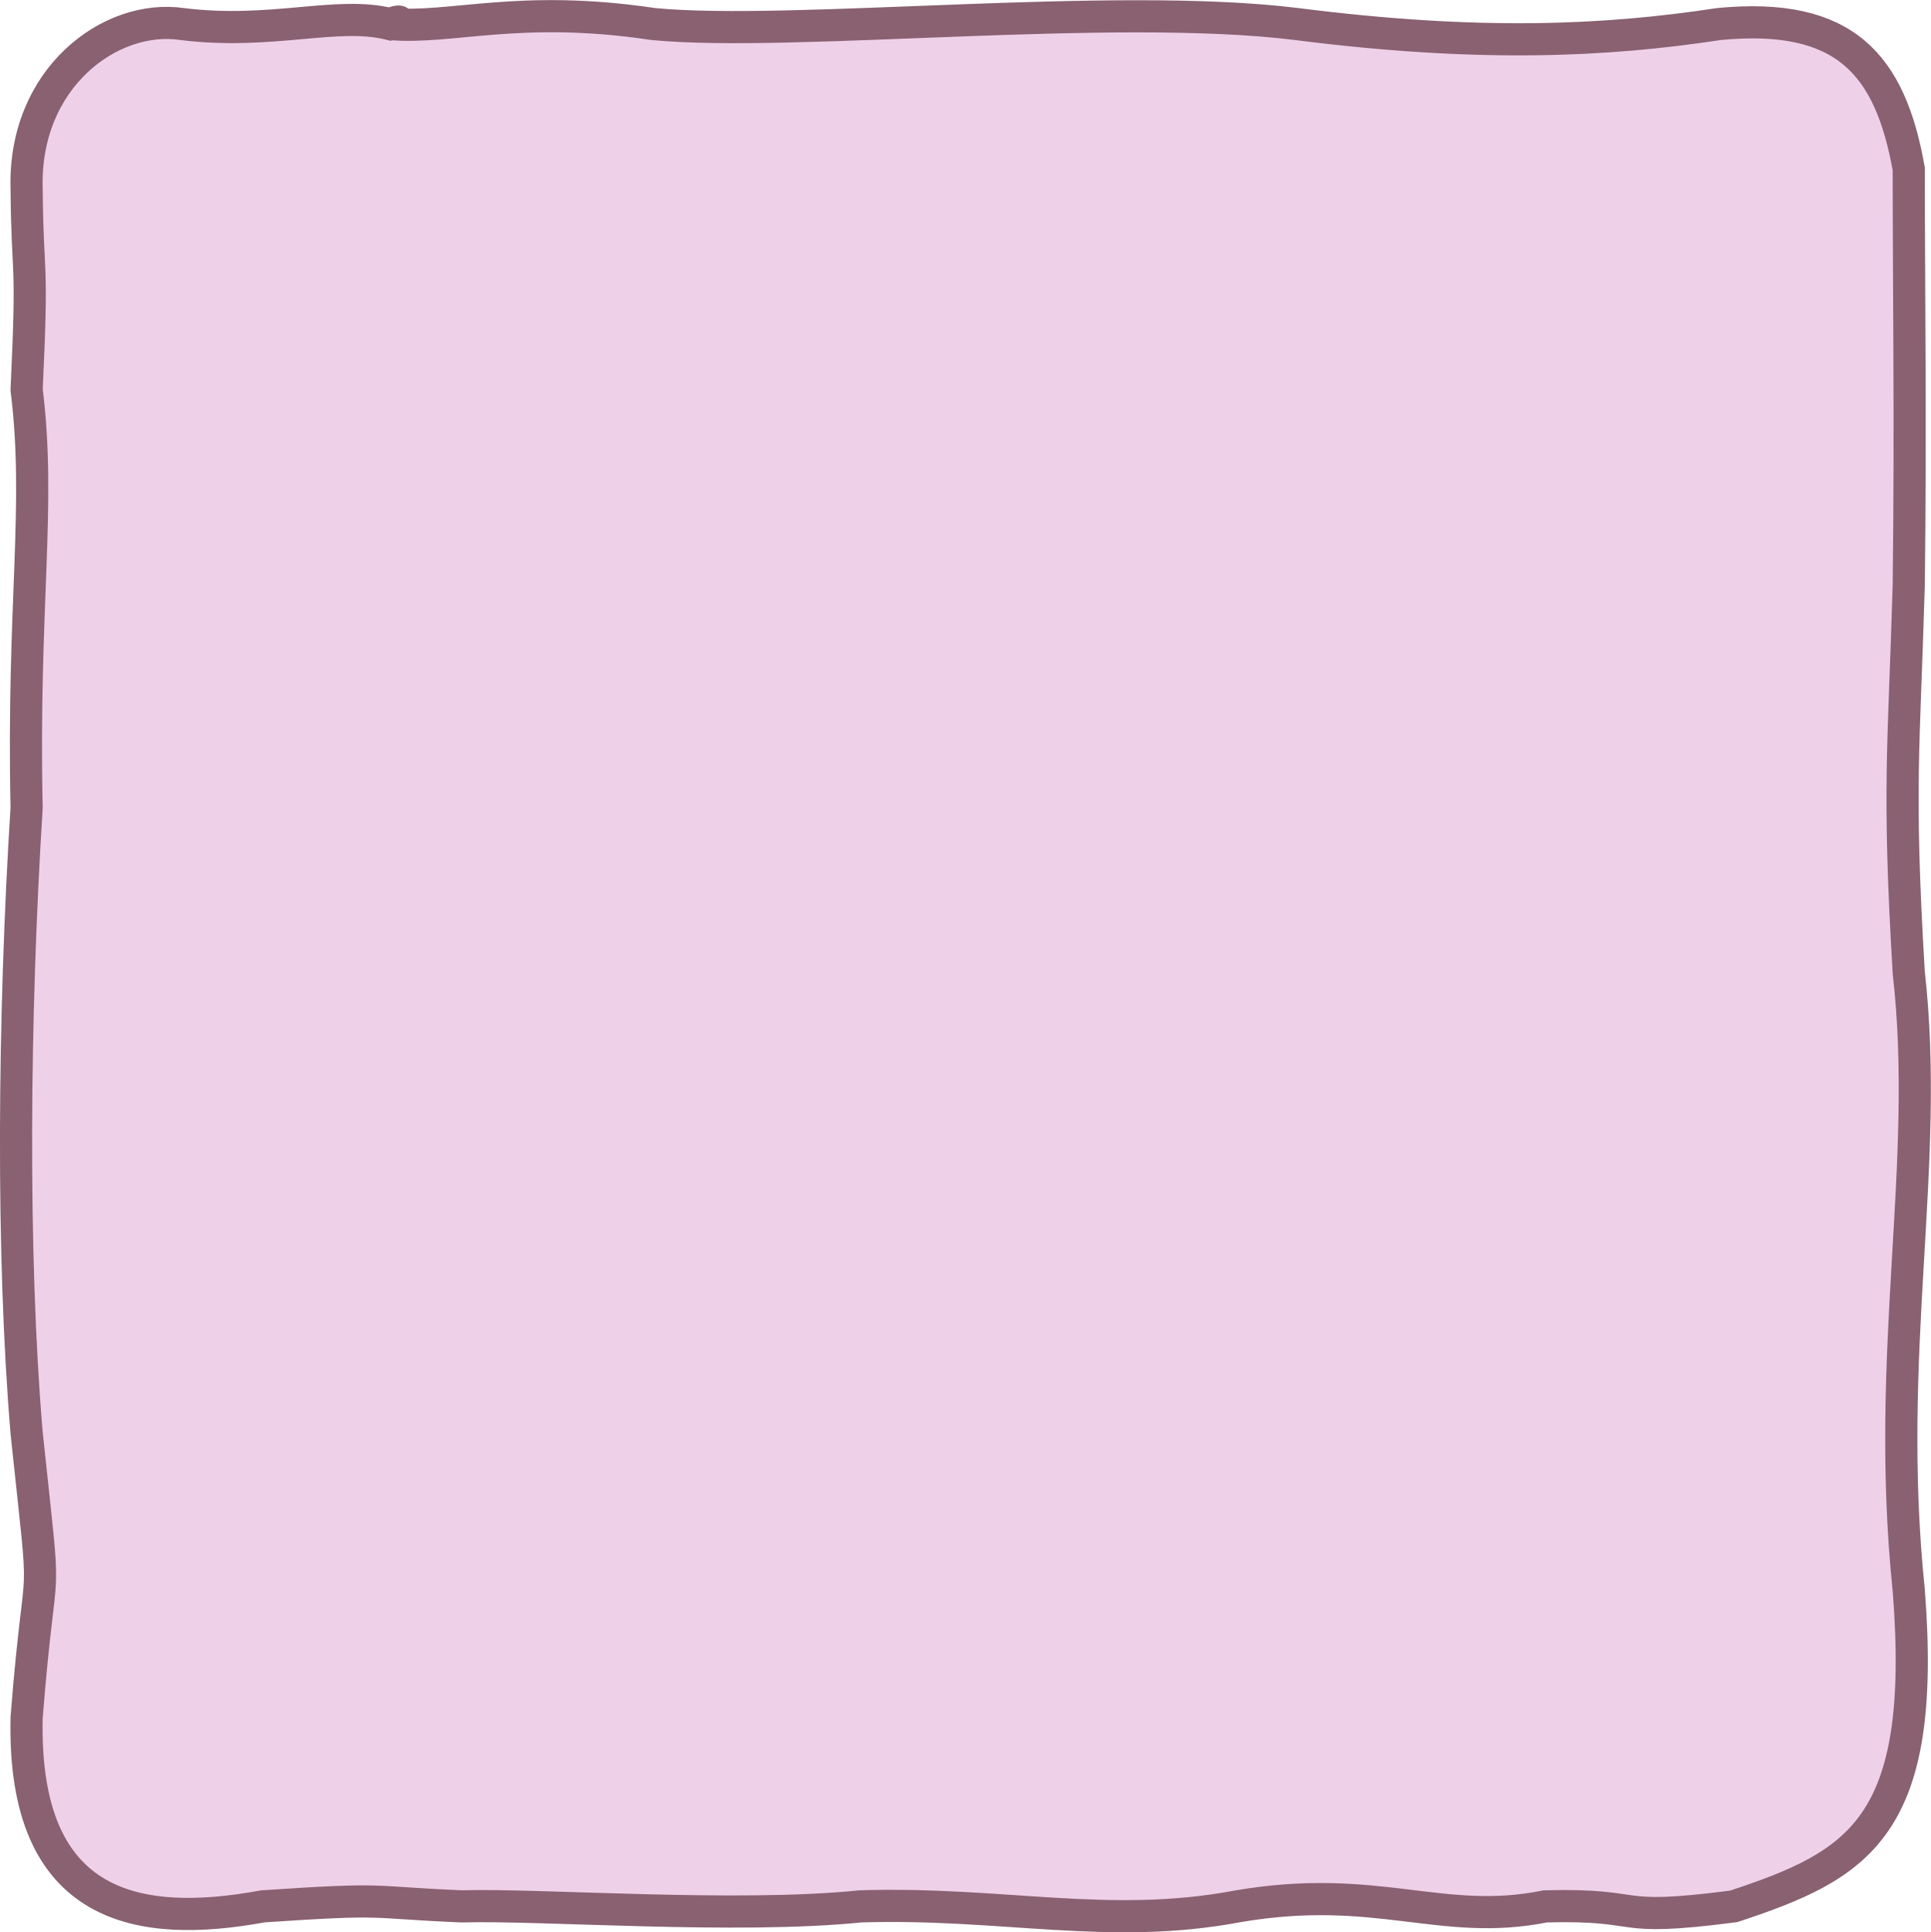 <?xml version="1.0" encoding="UTF-8" standalone="no"?>
<!-- Created with Inkscape (http://www.inkscape.org/) -->

<svg
   width="31.774mm"
   height="31.793mm"
   viewBox="0 0 31.774 31.793"
   version="1.1"
   id="svg47962"
   inkscape:version="1.1.2 (0a00cf5339, 2022-02-04, custom)"
   sodipodi:docname="pinkborder.svg"
   xmlns:inkscape="http://www.inkscape.org/namespaces/inkscape"
   xmlns:sodipodi="http://sodipodi.sourceforge.net/DTD/sodipodi-0.dtd"
   xmlns="http://www.w3.org/2000/svg"
   xmlns:svg="http://www.w3.org/2000/svg">
  <sodipodi:namedview
     id="namedview47964"
     pagecolor="#ffffff"
     bordercolor="#666666"
     borderopacity="1.0"
     inkscape:pageshadow="2"
     inkscape:pageopacity="0.0"
     inkscape:pagecheckerboard="0"
     inkscape:document-units="mm"
     showgrid="false"
     fit-margin-top="0"
     fit-margin-left="0"
     fit-margin-right="0"
     fit-margin-bottom="0"
     inkscape:zoom="0.77771465"
     inkscape:cx="-486.68236"
     inkscape:cy="-402.46124"
     inkscape:window-width="2496"
     inkscape:window-height="1335"
     inkscape:window-x="0"
     inkscape:window-y="0"
     inkscape:window-maximized="1"
     inkscape:current-layer="layer1" />
  <defs
     id="defs47959" />
  <g
     inkscape:label="Layer 1"
     inkscape:groupmode="layer"
     id="layer1"
     transform="translate(-52.92,-91.473)">
    <path
       id="path42842"
       style="fill:#efd0e9;fill-opacity:1;stroke:#896171;stroke-width:0.529;stroke-linecap:round;stroke-miterlimit:4;stroke-dasharray:none;stroke-opacity:1"
       d="m 59.334,91.868 c 1.019,0.089 2.126,-0.33 4.333,0 2.27,0.221 7.562,-0.374 10.585,0 2.991,0.381 5.071,0.287 6.955,0 2.073,-0.198 2.815,0.665 3.121,2.385 0,1.918 0.033,4.195 0,6.839 -0.079,2.734 -0.183,3.305 0,6.384 0.361,3.176 -0.407,6.23 0,10.163 0.308,3.918 -0.841,4.523 -2.88,5.199 -2.065,0.268 -1.4,-0.044 -3.099,0 -1.713,0.345 -2.767,-0.395 -5.066,0 -2.114,0.398 -3.858,-0.072 -6.203,0 -2.053,0.209 -5.242,-0.038 -6.567,0 -1.584,-0.067 -1.167,-0.142 -3.268,0 -2.022,0.371 -3.96,0.077 -3.887,-3.107 0.239,-3.029 0.345,-1.414 0,-4.682 -0.248,-2.936 -0.215,-6.869 0,-10.287 -0.072,-3.339 0.239,-4.961 0,-6.877 0.108,-2.269 0.014,-1.748 0,-3.301 -0.056,-1.83 1.383,-2.888 2.555,-2.716 1.473,0.184 2.548,-0.218 3.42,0 0.279,-0.105 0.121,0.031 0,0"
       sodipodi:nodetypes="zzzzzzzzzzzzzzzzzzzzz"
       inkscape:export-filename="/home/vil/code/clones/conguratulations/assets/images/testrectangle7.svg"
       inkscape:export-xdpi="95.928299"
       inkscape:export-ydpi="95.928299" />
  </g>
</svg>
